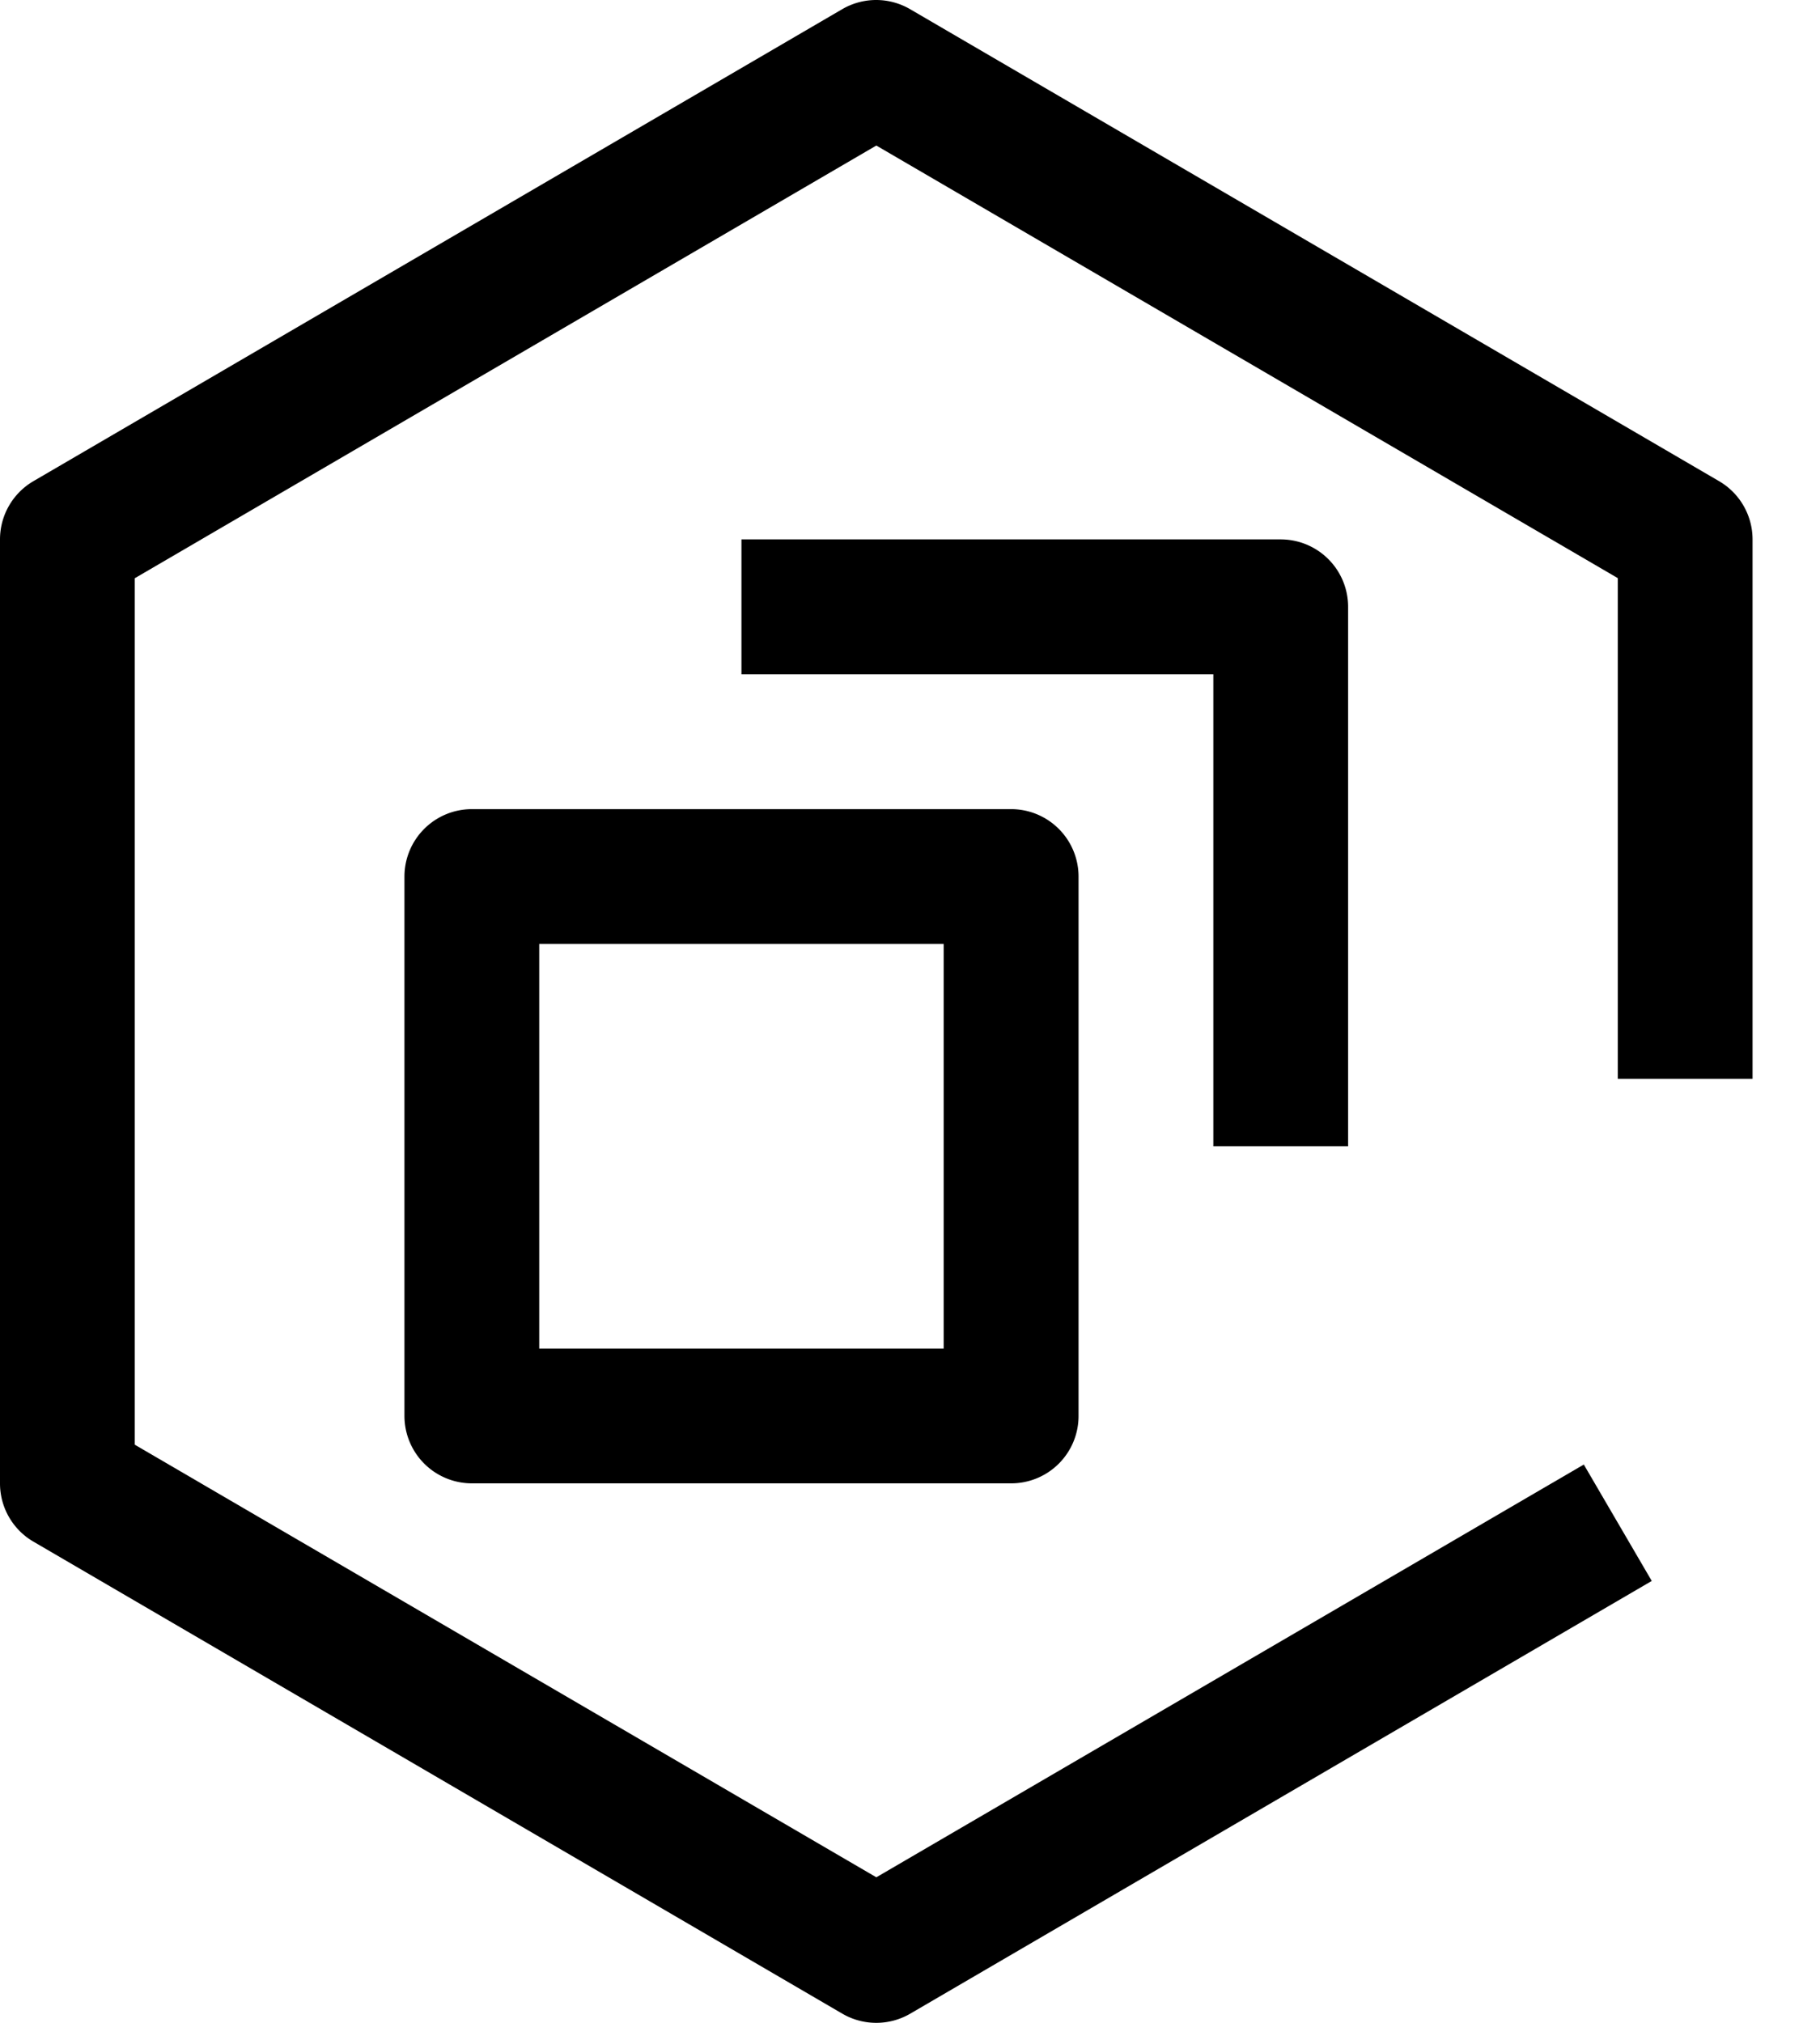 <svg xmlns="http://www.w3.org/2000/svg" width="18" height="20" fill="none"><path fill="#000" d="M13.333 11.333H12V6.667H7.333V5.333h5.333a.667.667 0 0 1 .667.667v5.333Z"/><path fill="#000" d="M10 14.666H4.667A.667.667 0 0 1 4 14V8.667A.667.667 0 0 1 4.667 8H10a.667.667 0 0 1 .667.667V14a.666.666 0 0 1-.667.666Zm-4.667-1.333h4v-4h-4v4Z"/><path fill="#000" d="M8.667 0a.667.667 0 0 0-.336.09l-8 4.667A.667.667 0 0 0 0 5.333v9.333a.666.666 0 0 0 .33.576l8 4.667a.667.667 0 0 0 .673 0l7.333-4.278-.672-1.151-6.997 4.081-7.334-4.277V5.717l7.334-4.278L16 5.716v4.95h1.333V5.334a.667.667 0 0 0-.33-.576l-8-4.666A.667.667 0 0 0 8.667 0Z"/></svg>